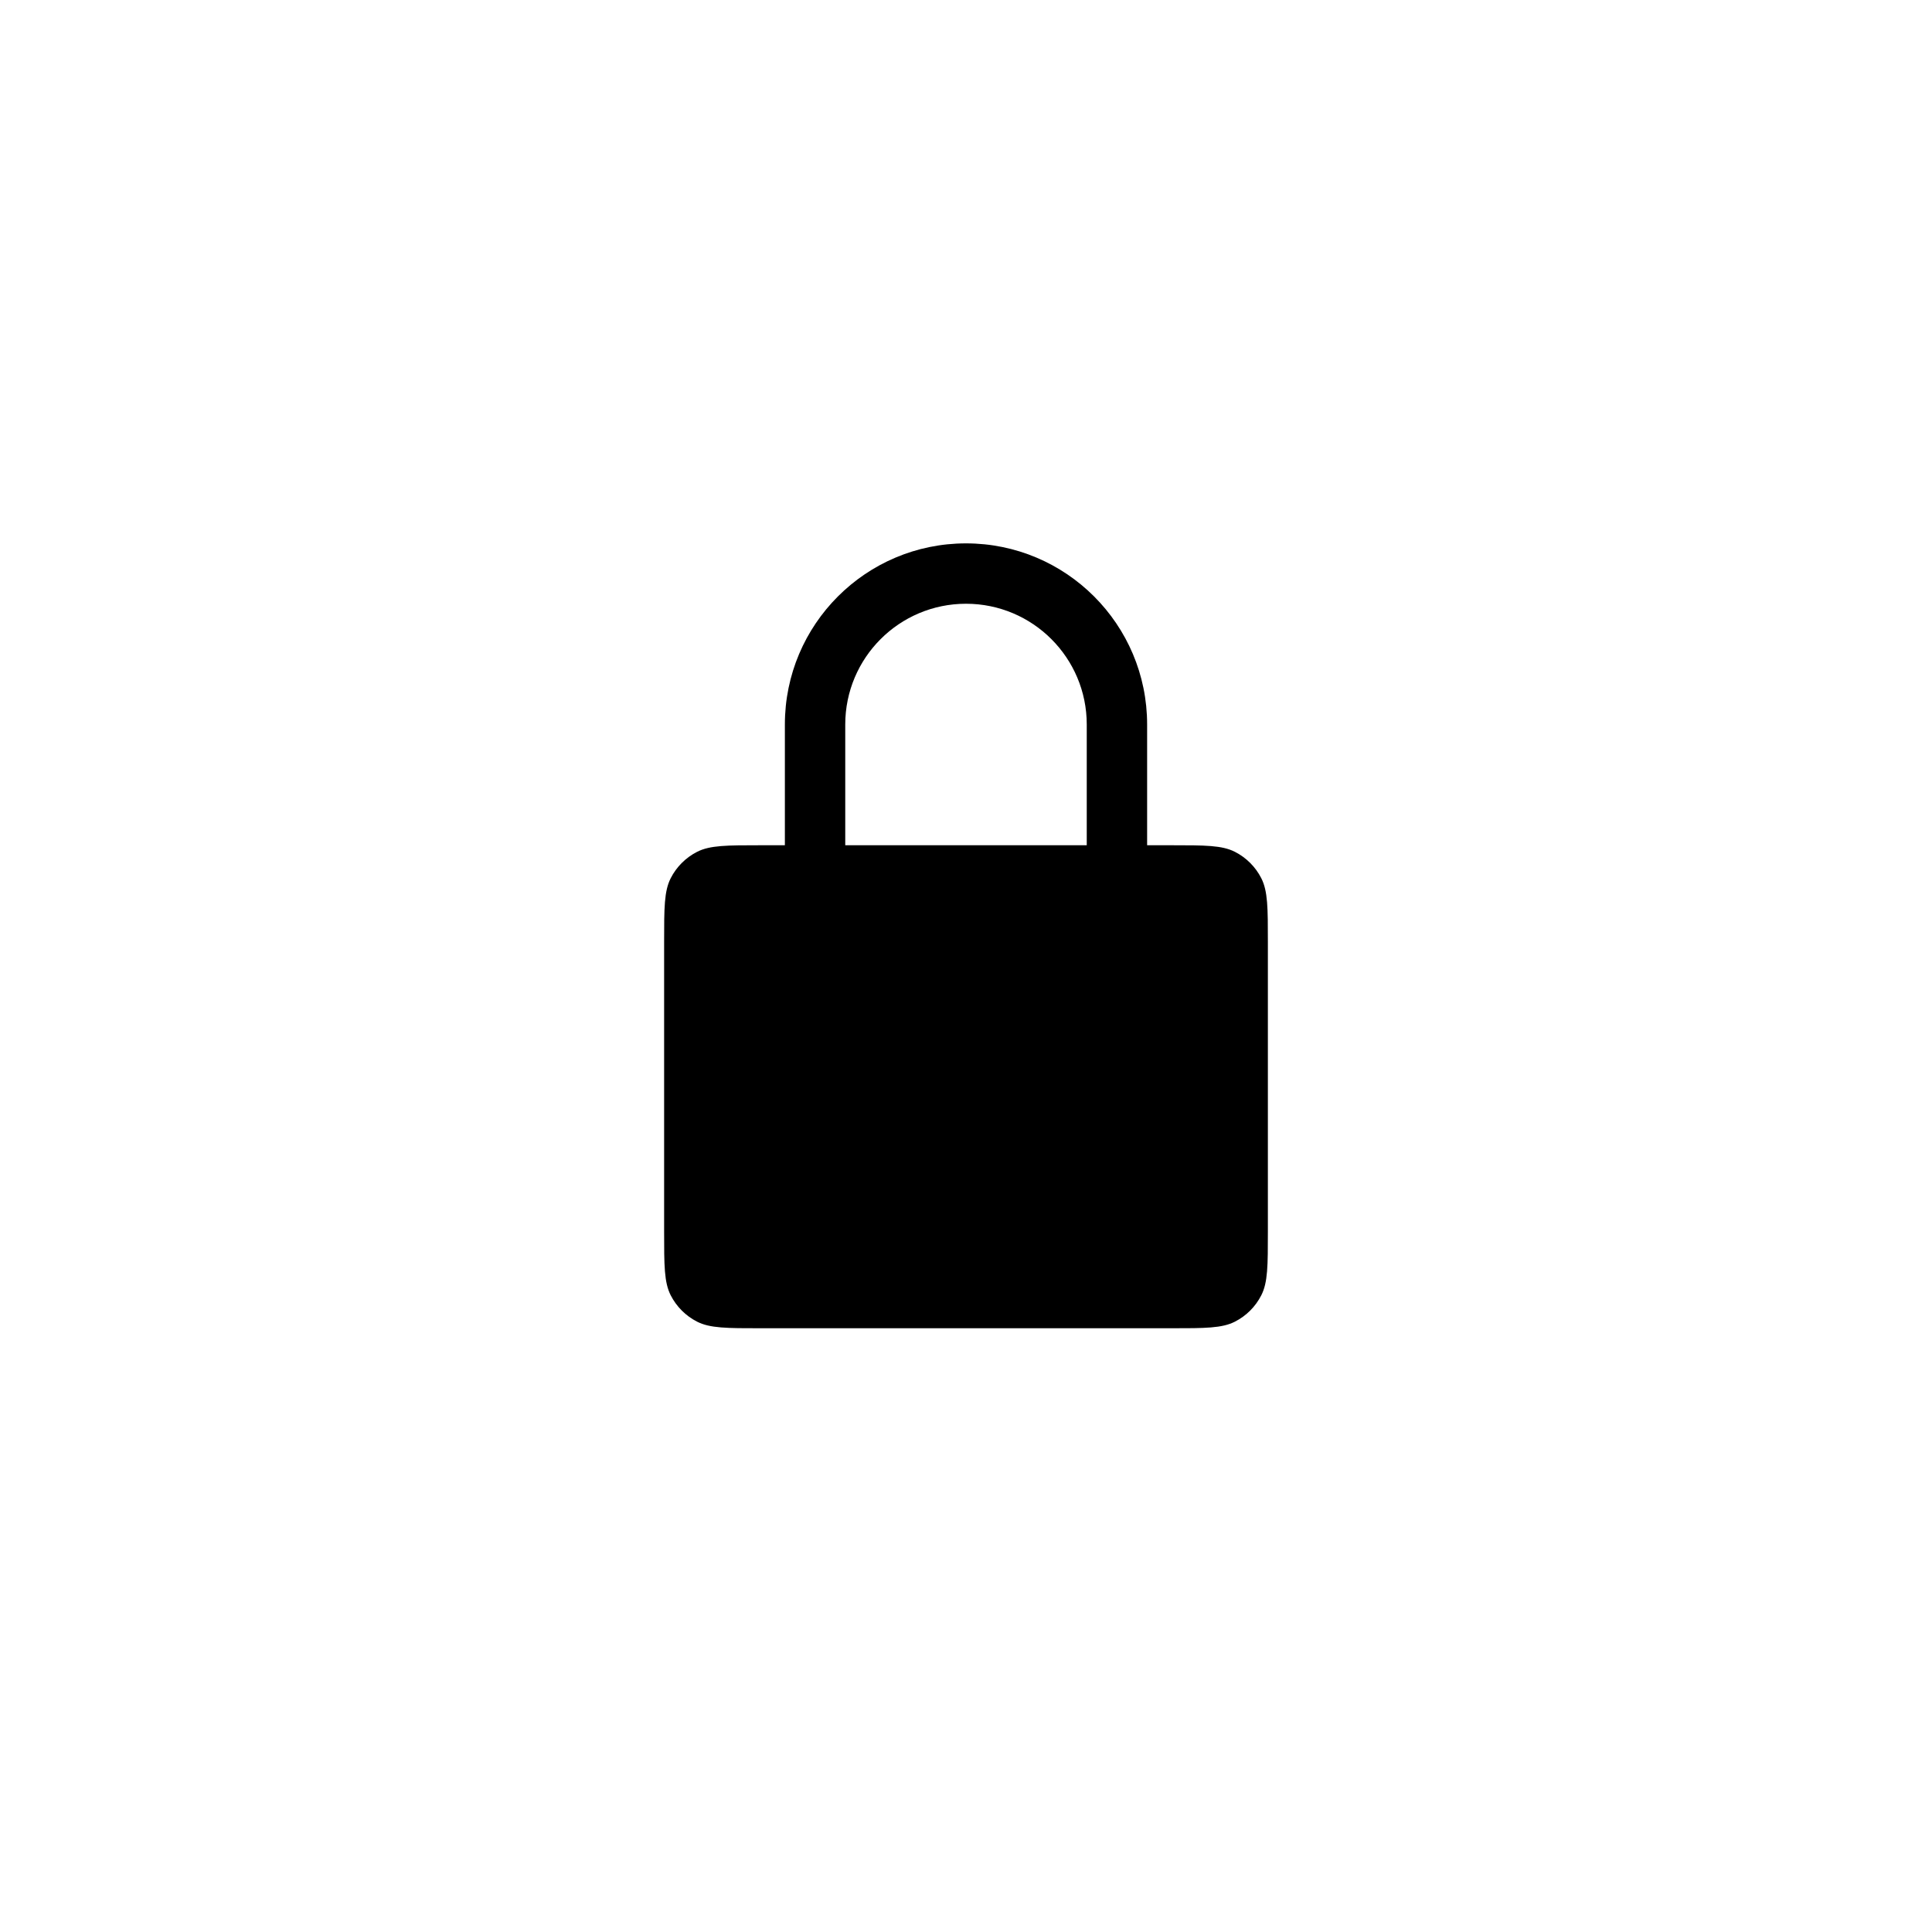 <?xml version="1.0"?>
	<svg xmlns="http://www.w3.org/2000/svg" 
		width="1024" 
		height="1024" 
		viewbox="0 0 1024 1024" 
		code="82659" 
		 transform=""
		><path d="M512 288c53.021 0 96 42.979 96 96v64h12.8c17.923 0 26.883 0 33.728 3.488 6.022 3.069 10.915 7.962 13.984 13.984 3.488 6.845 3.488 15.805 3.488 33.728v153.6c0 17.923 0 26.883-3.488 33.728-3.069 6.022-7.962 10.915-13.984 13.984-6.845 3.488-15.805 3.488-33.728 3.488h-217.6c-17.923 0-26.883 0-33.728-3.488-6.022-3.069-10.915-7.962-13.984-13.984-3.488-6.845-3.488-15.805-3.488-33.728v-153.6c0-17.923 0-26.883 3.488-33.728 3.069-6.022 7.962-10.915 13.984-13.984 6.845-3.488 15.805-3.488 33.728-3.488h12.8v-64c0-53.021 42.979-96 96-96zM576 448v-64c0-35.347-28.653-64-64-64s-64 28.653-64 64v64h128z"/>
	</svg>
	